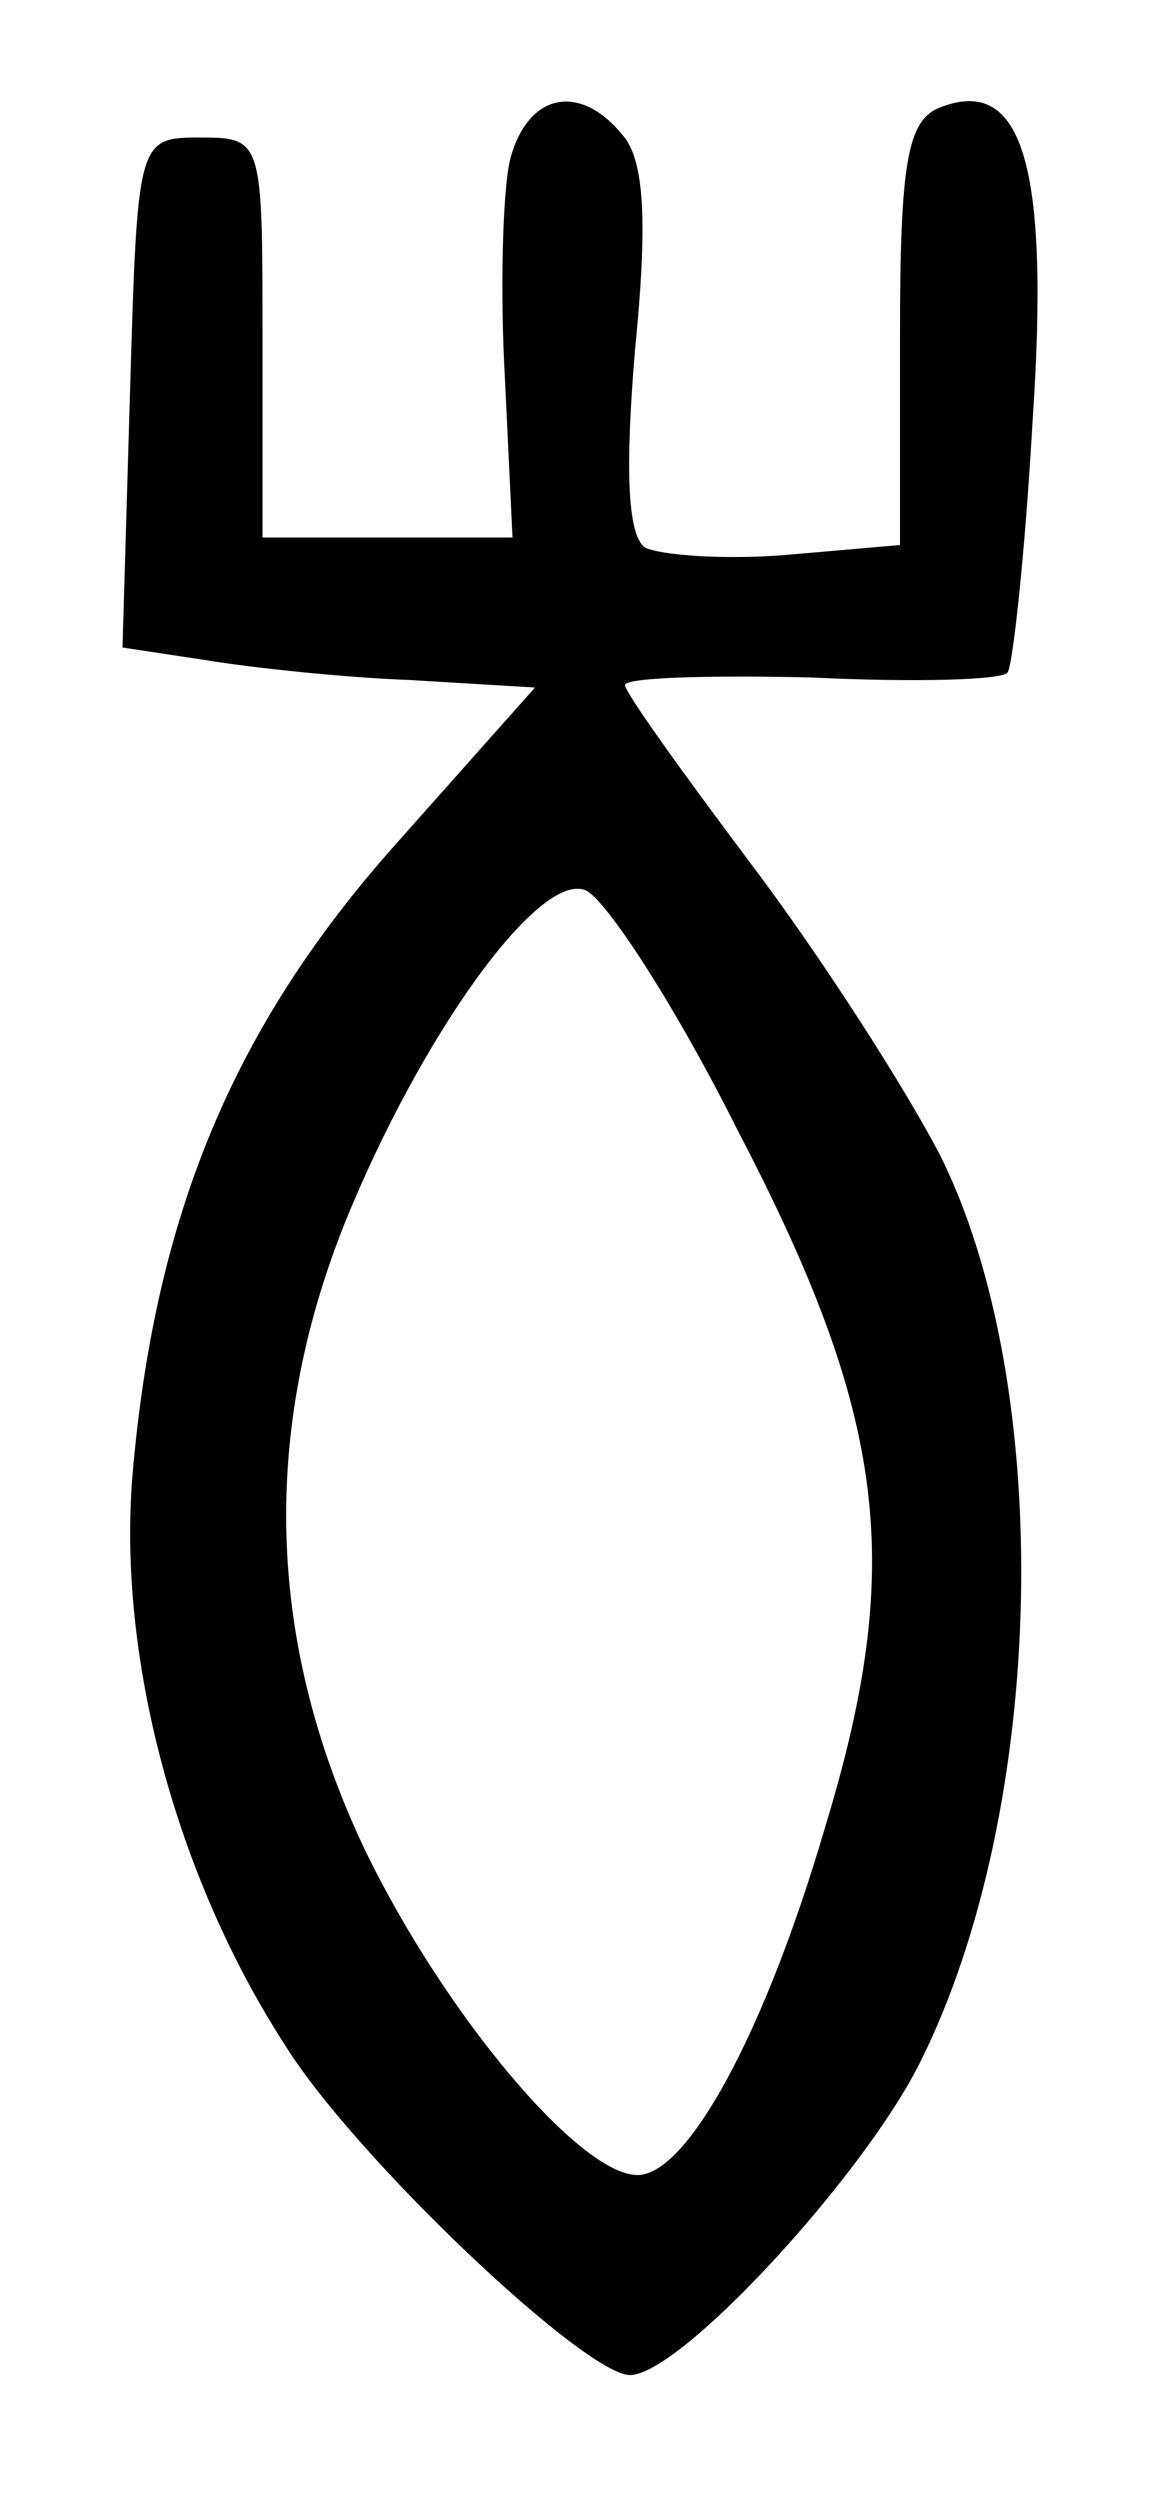 <?xml version="1.0" standalone="no"?>
<!DOCTYPE svg PUBLIC "-//W3C//DTD SVG 20010904//EN"
 "http://www.w3.org/TR/2001/REC-SVG-20010904/DTD/svg10.dtd">
<svg version="1.0" xmlns="http://www.w3.org/2000/svg"
 width="47pt" height="100pt" viewBox="0 0 47 100"
 preserveAspectRatio="xMidYMid meet">
<g transform="translate(0,100) scale(0.1,-0.1)"
fill="#000000" stroke="none">
<path d="M204 936 c-3 -13 -4 -53 -2 -88 l3 -63 -50 0 -50 0 0 80 c0 79 0 80
-25 80 -25 0 -25 -1 -28 -102 l-3 -102 33 -5 c18 -3 55 -7 82 -8 l50 -3 -56
-63 c-64 -72 -96 -147 -105 -252 -6 -72 17 -160 61 -228 28 -45 120 -132 138
-132 20 0 93 79 116 125 51 102 54 271 8 363 -14 27 -48 80 -76 117 -27 36
-50 68 -50 71 0 3 34 4 75 3 41 -2 76 -1 78 2 2 2 7 47 10 100 7 103 -4 139
-37 126 -13 -5 -16 -22 -16 -91 l0 -84 -46 -4 c-25 -2 -50 0 -56 3 -7 5 -8 31
-4 79 5 50 4 76 -5 86 -17 21 -38 17 -45 -10z m91 -388 c60 -115 67 -174 35
-279 -24 -82 -55 -139 -75 -139 -23 0 -77 64 -109 130 -39 82 -42 166 -8 251
30 74 77 140 96 133 8 -3 36 -46 61 -96z"/>
</g>
</svg>
